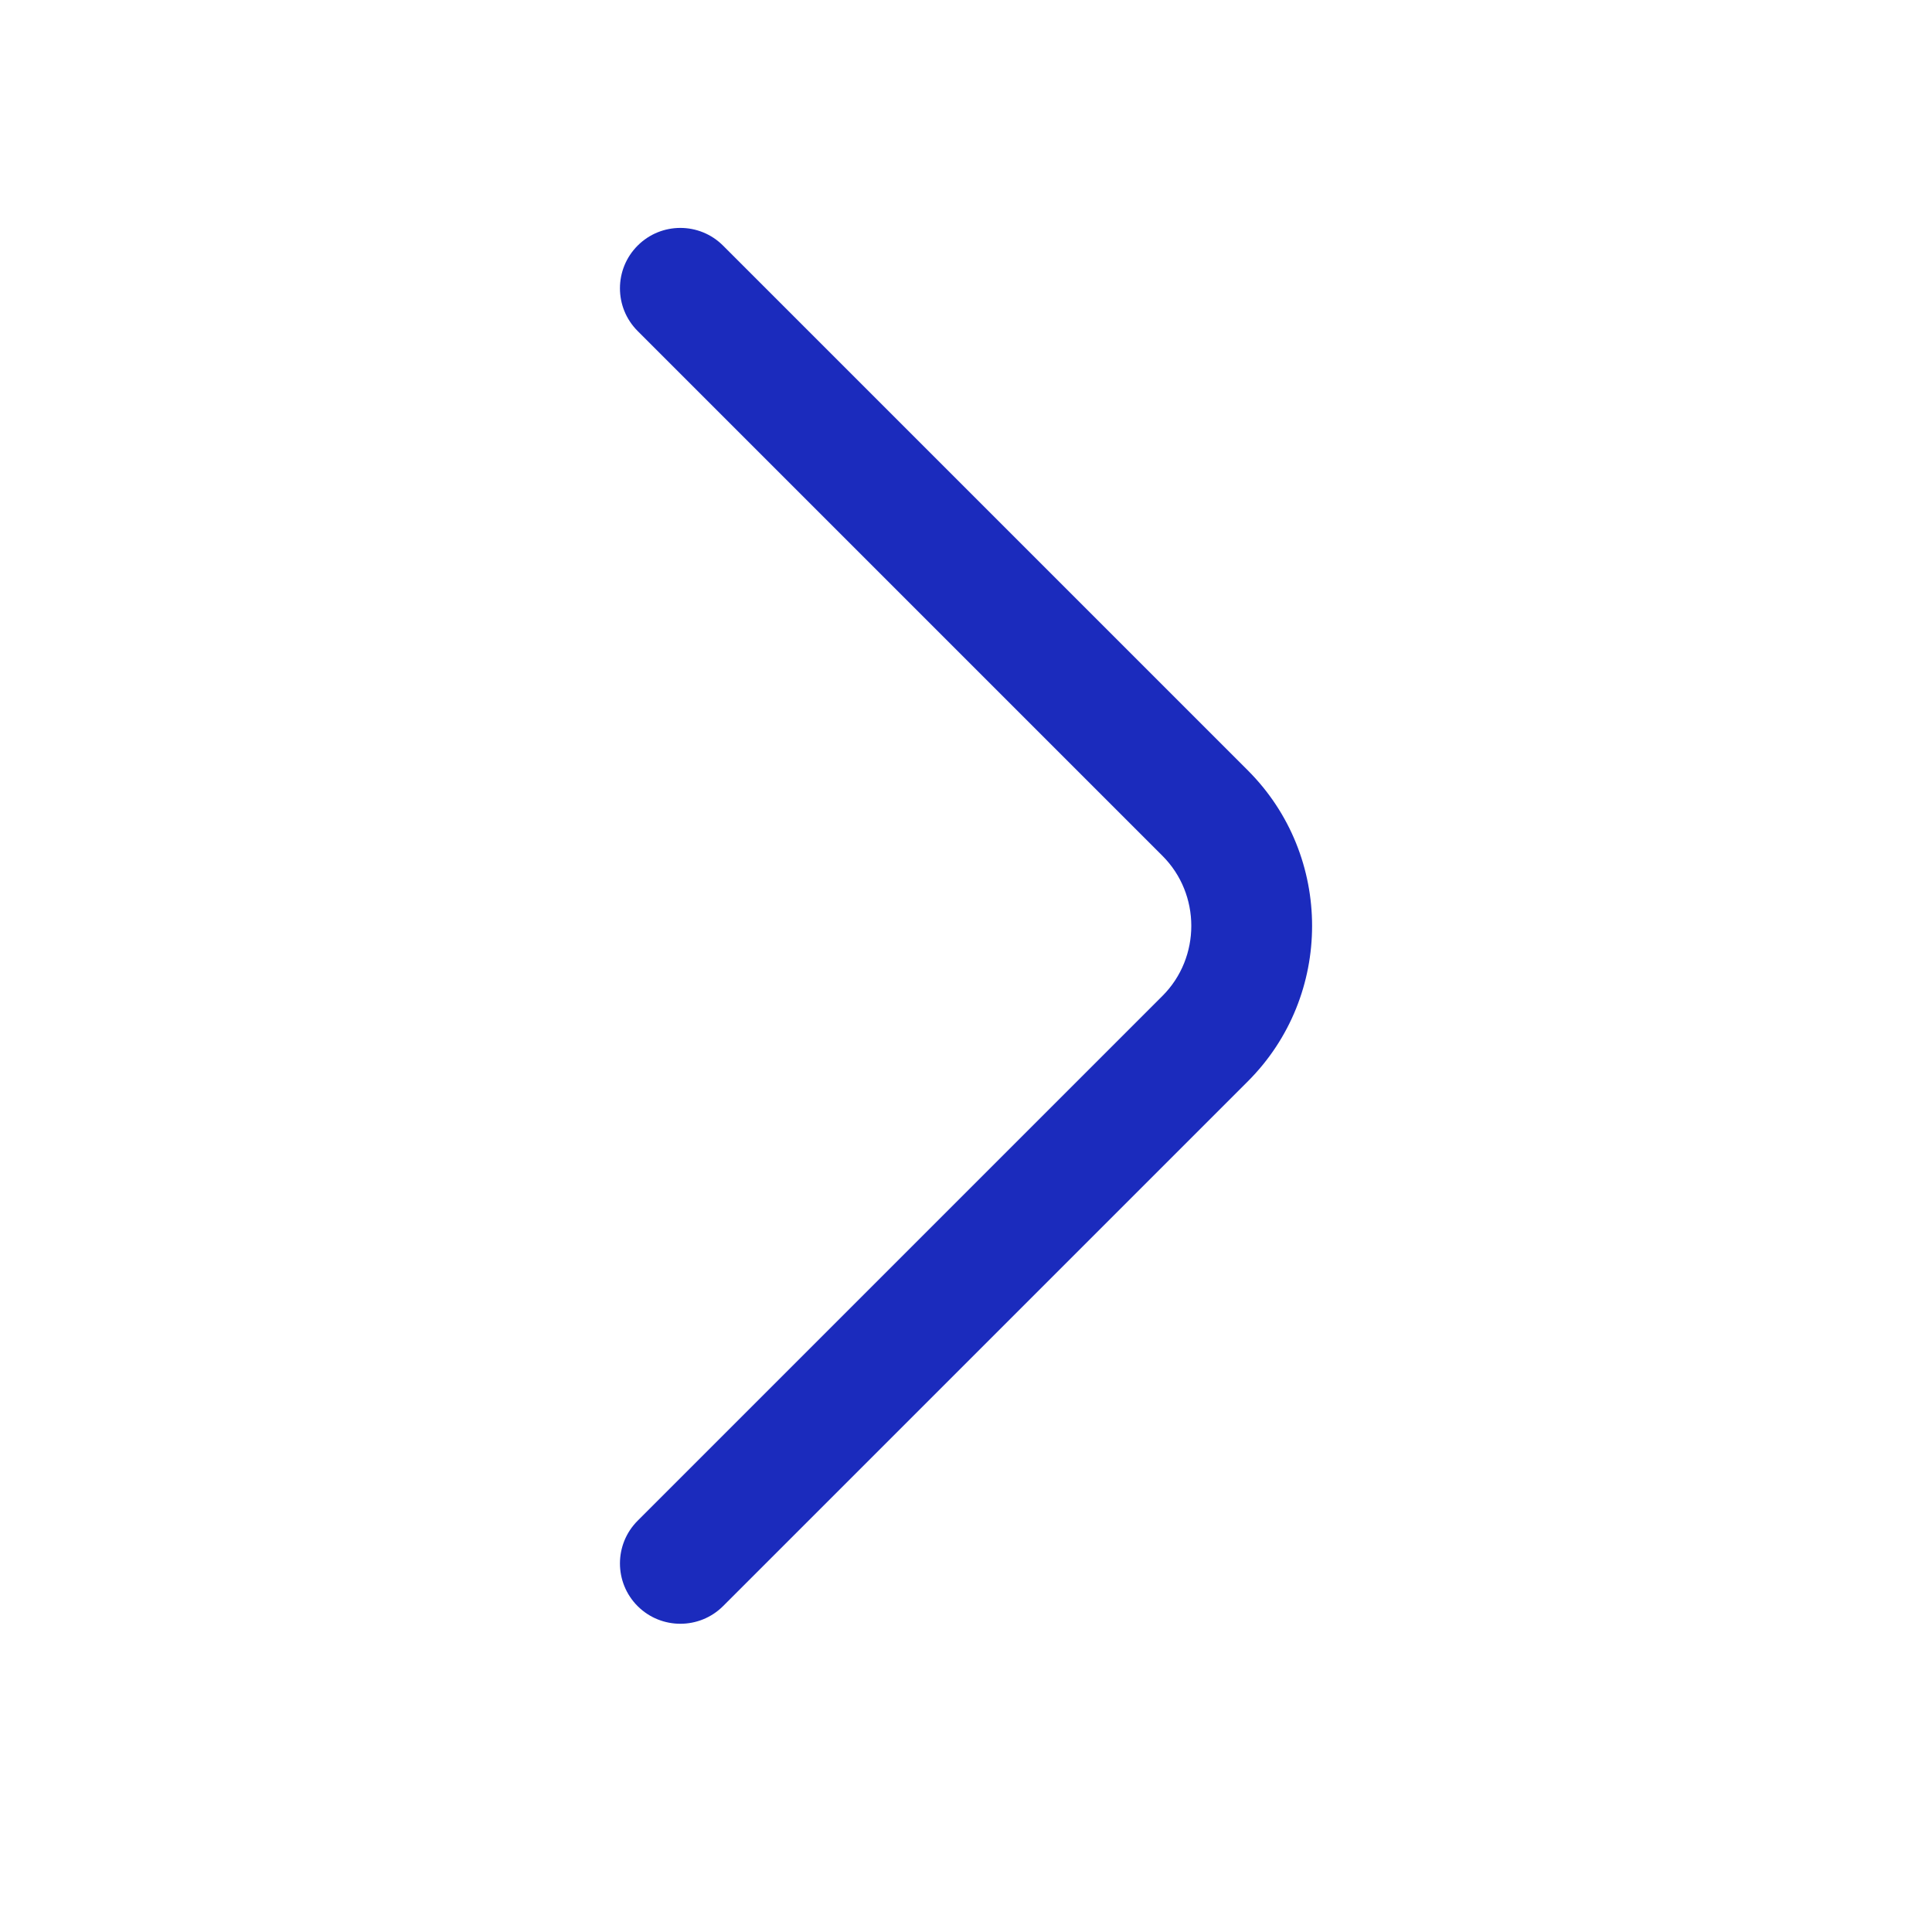 <svg width="24" height="24" viewBox="0 0 24 24" fill="none" xmlns="http://www.w3.org/2000/svg">
<path fill-rule="evenodd" clip-rule="evenodd" d="M15.502 9.571C16.565 10.634 16.565 12.369 15.502 13.432L8.982 19.952C8.689 20.244 8.214 20.244 7.921 19.952C7.628 19.659 7.628 19.184 7.921 18.891L14.441 12.371C14.918 11.894 14.918 11.109 14.441 10.632L7.921 4.112C7.628 3.819 7.628 3.344 7.921 3.051C8.214 2.758 8.689 2.758 8.982 3.051L15.502 9.571Z" fill="#1B2BBD"/>
</svg>
